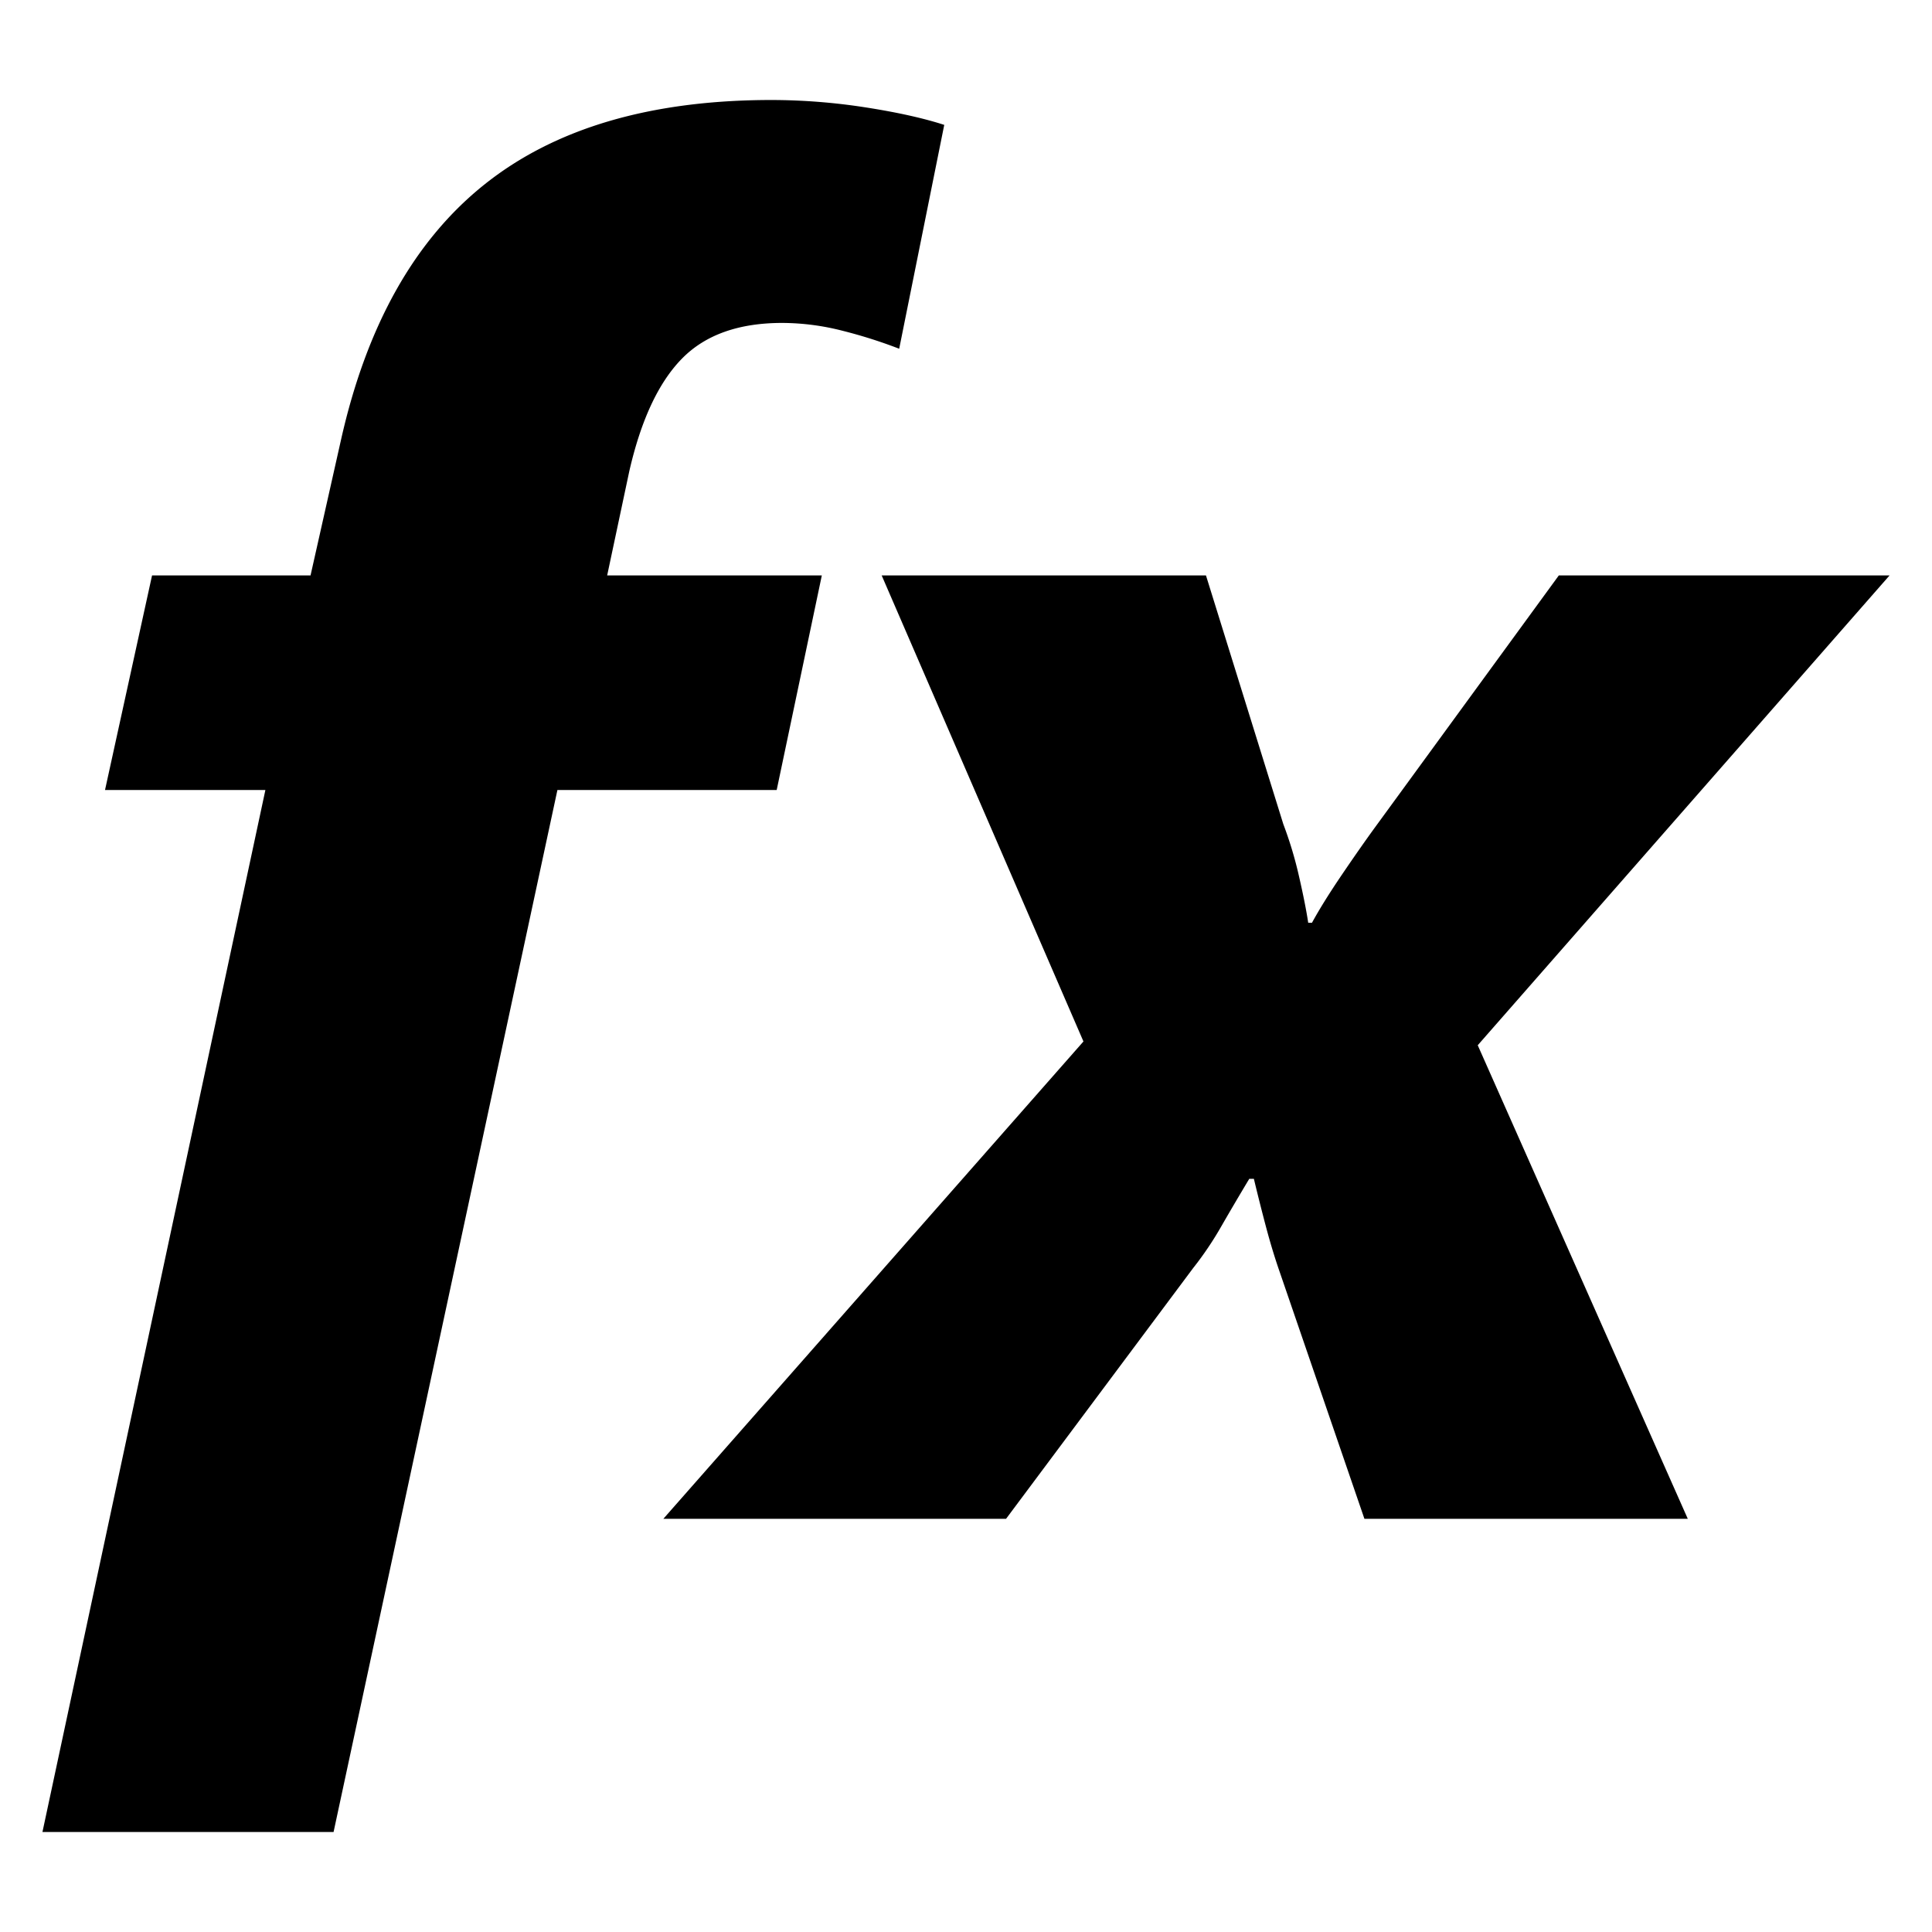 <svg xmlns="http://www.w3.org/2000/svg" width="1024" height="1024" viewBox="0 0 1024 1024"><title>fx</title><g id="fx"><path d="M476.59,184.84a257.81,257.81,0,0,0-30-9.52,129.93,129.93,0,0,0-32-4.16q-34.66,0-53.22,19T333.53,249.8L321.81,305H435.58L411.66,418.73H295.44L176.8,971H22.5L140.66,418.73h-85L80.59,305h84l16.13-71.78q20.48-91.31,76.41-135.73T408.72,53a327,327,0,0,1,50,3.91q25.15,3.91,41.75,9.28Z"/><path d="M783.23,554,894.56,805H723.17L678.25,674.11q-3.91-11.23-7.33-24.17t-6.34-25.14h-2.44Q654.8,637,647.48,649.7a178,178,0,0,1-15.12,22.45L533.23,805H351.59L574.25,552,467.31,305H639.19l41,131.83a205.67,205.67,0,0,1,8.3,27.59q3.42,14.91,4.89,24.66h2q5.86-10.73,15.63-25.14t17.58-25.16L826.2,305h175.3Z"/></g></svg>